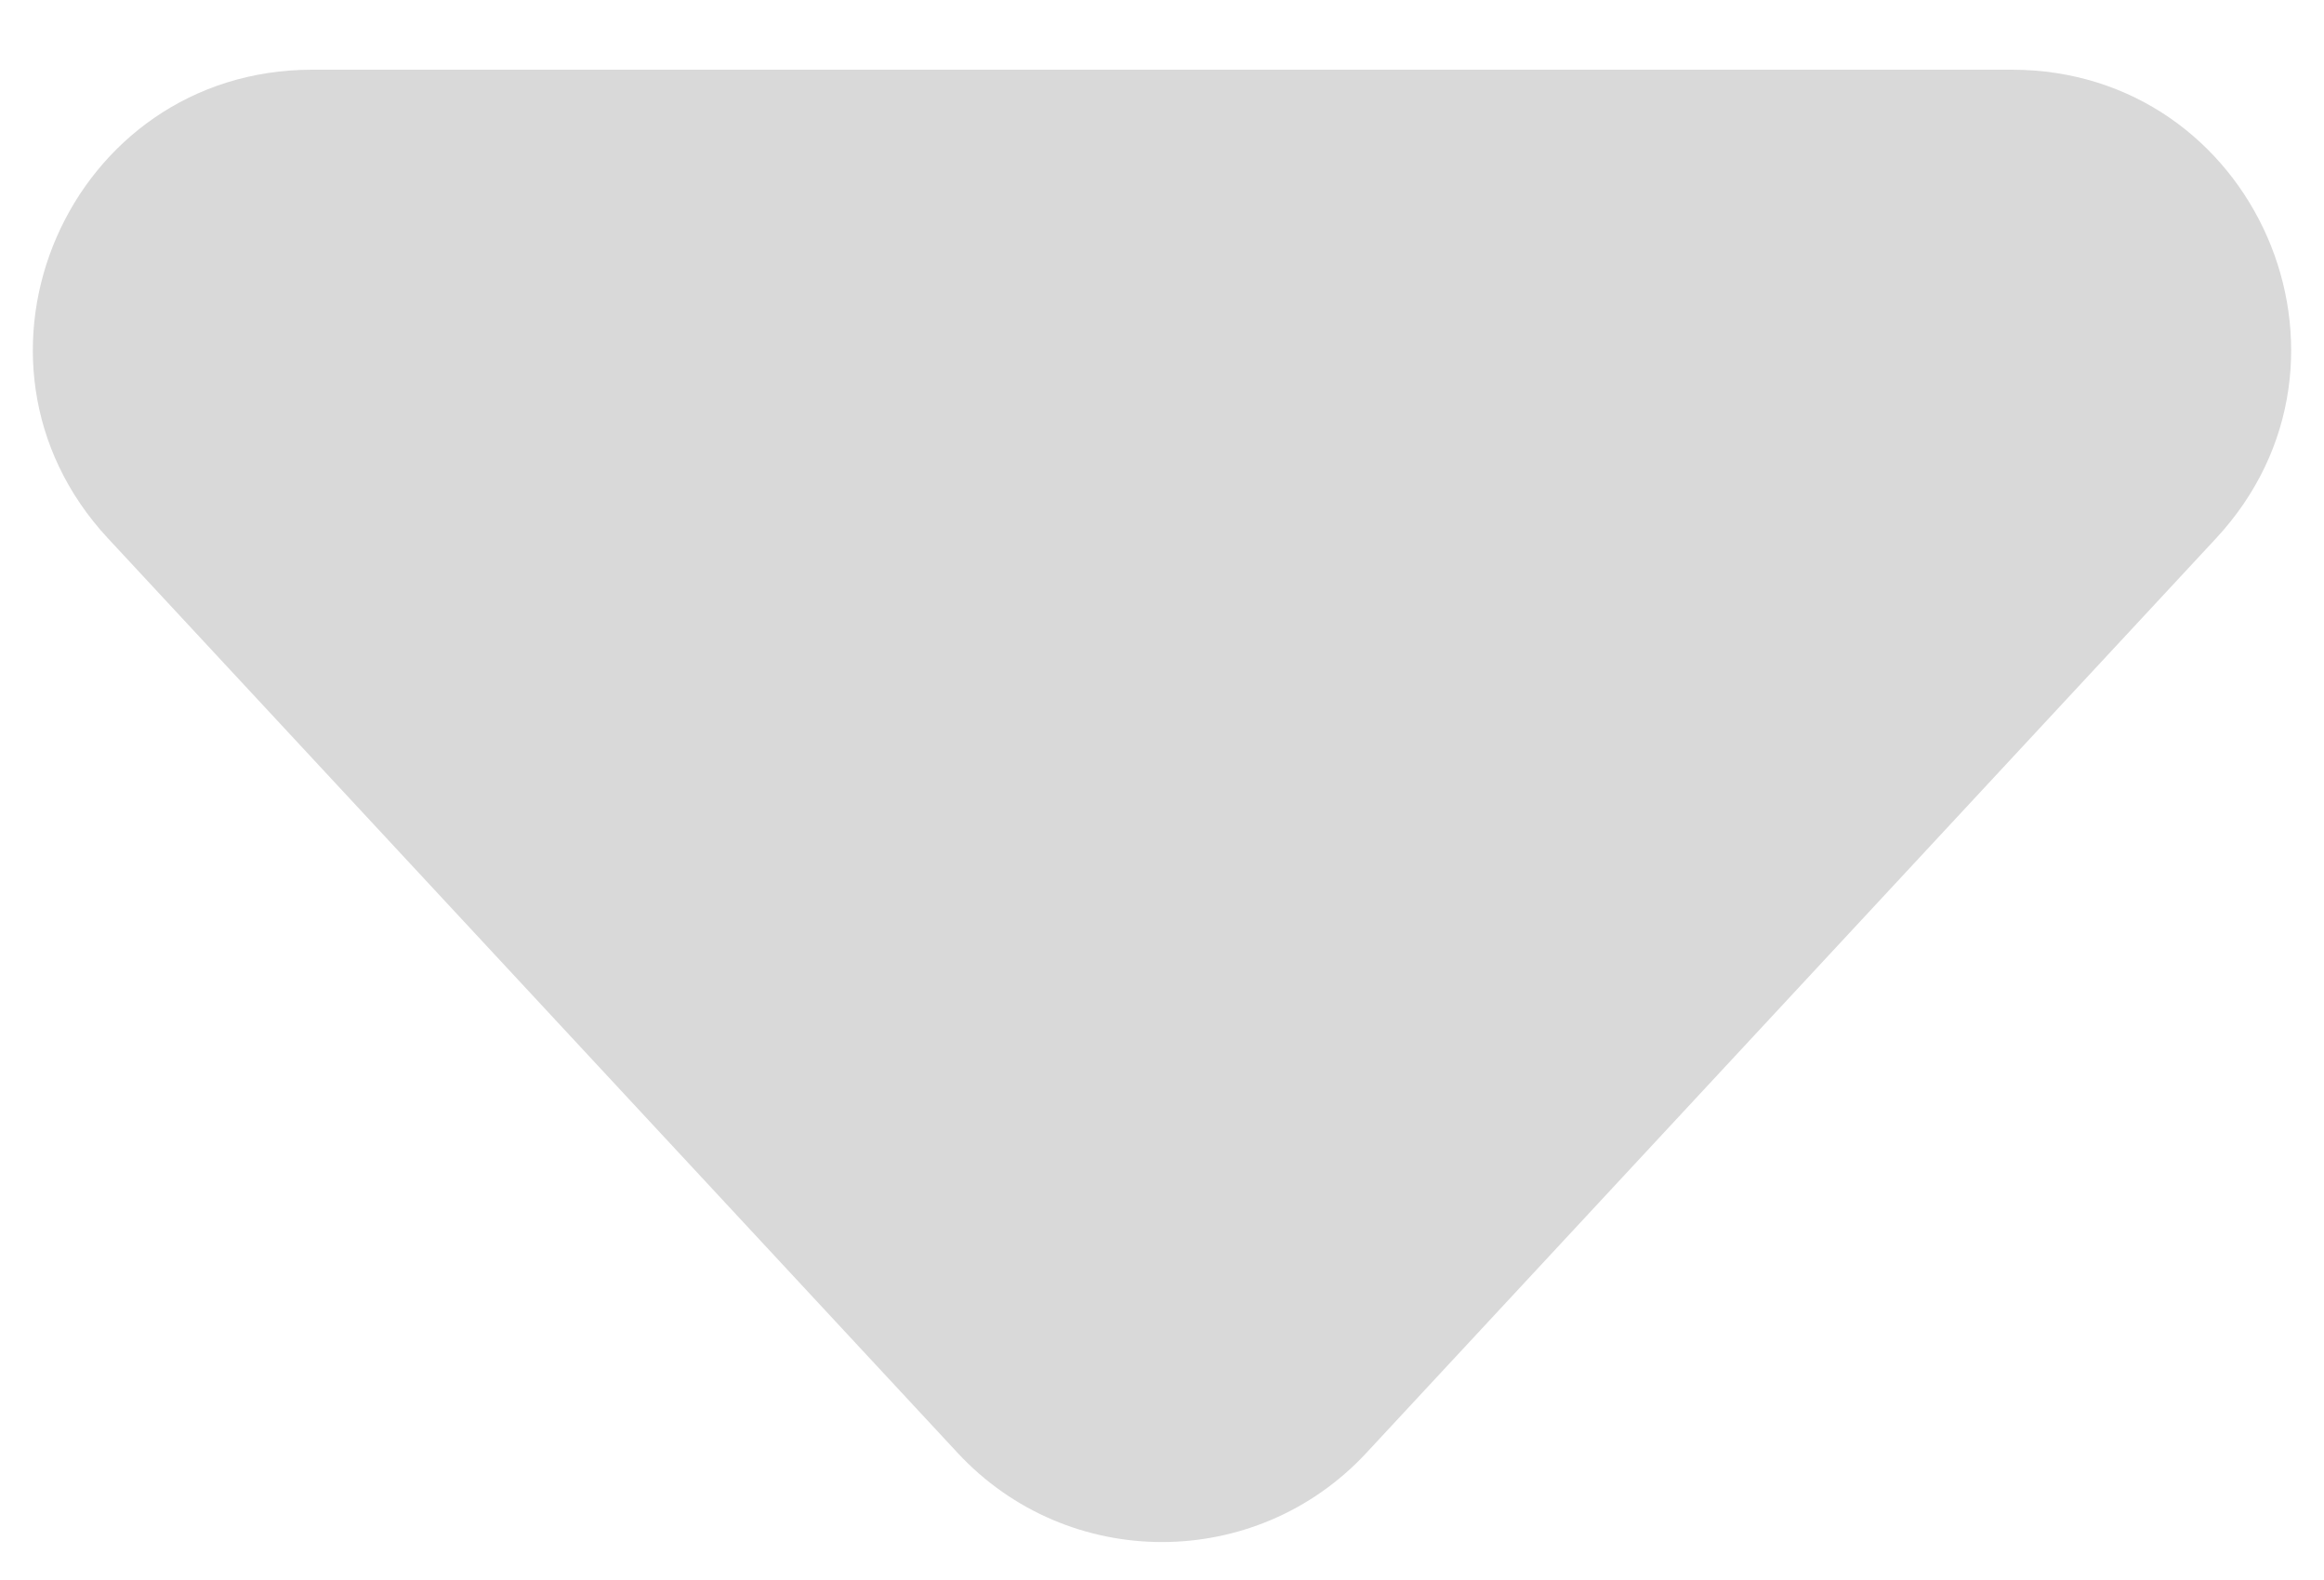<svg width="25" height="17" viewBox="0 0 25 17" fill="none" xmlns="http://www.w3.org/2000/svg">
<path d="M14.698 15.633C13.511 16.911 11.489 16.911 10.302 15.633L1.161 5.792C-0.622 3.872 0.74 0.75 3.359 0.75L21.641 0.75C24.26 0.75 25.622 3.872 23.839 5.792L14.698 15.633Z" fill="#D9D9D9"/>
</svg>
